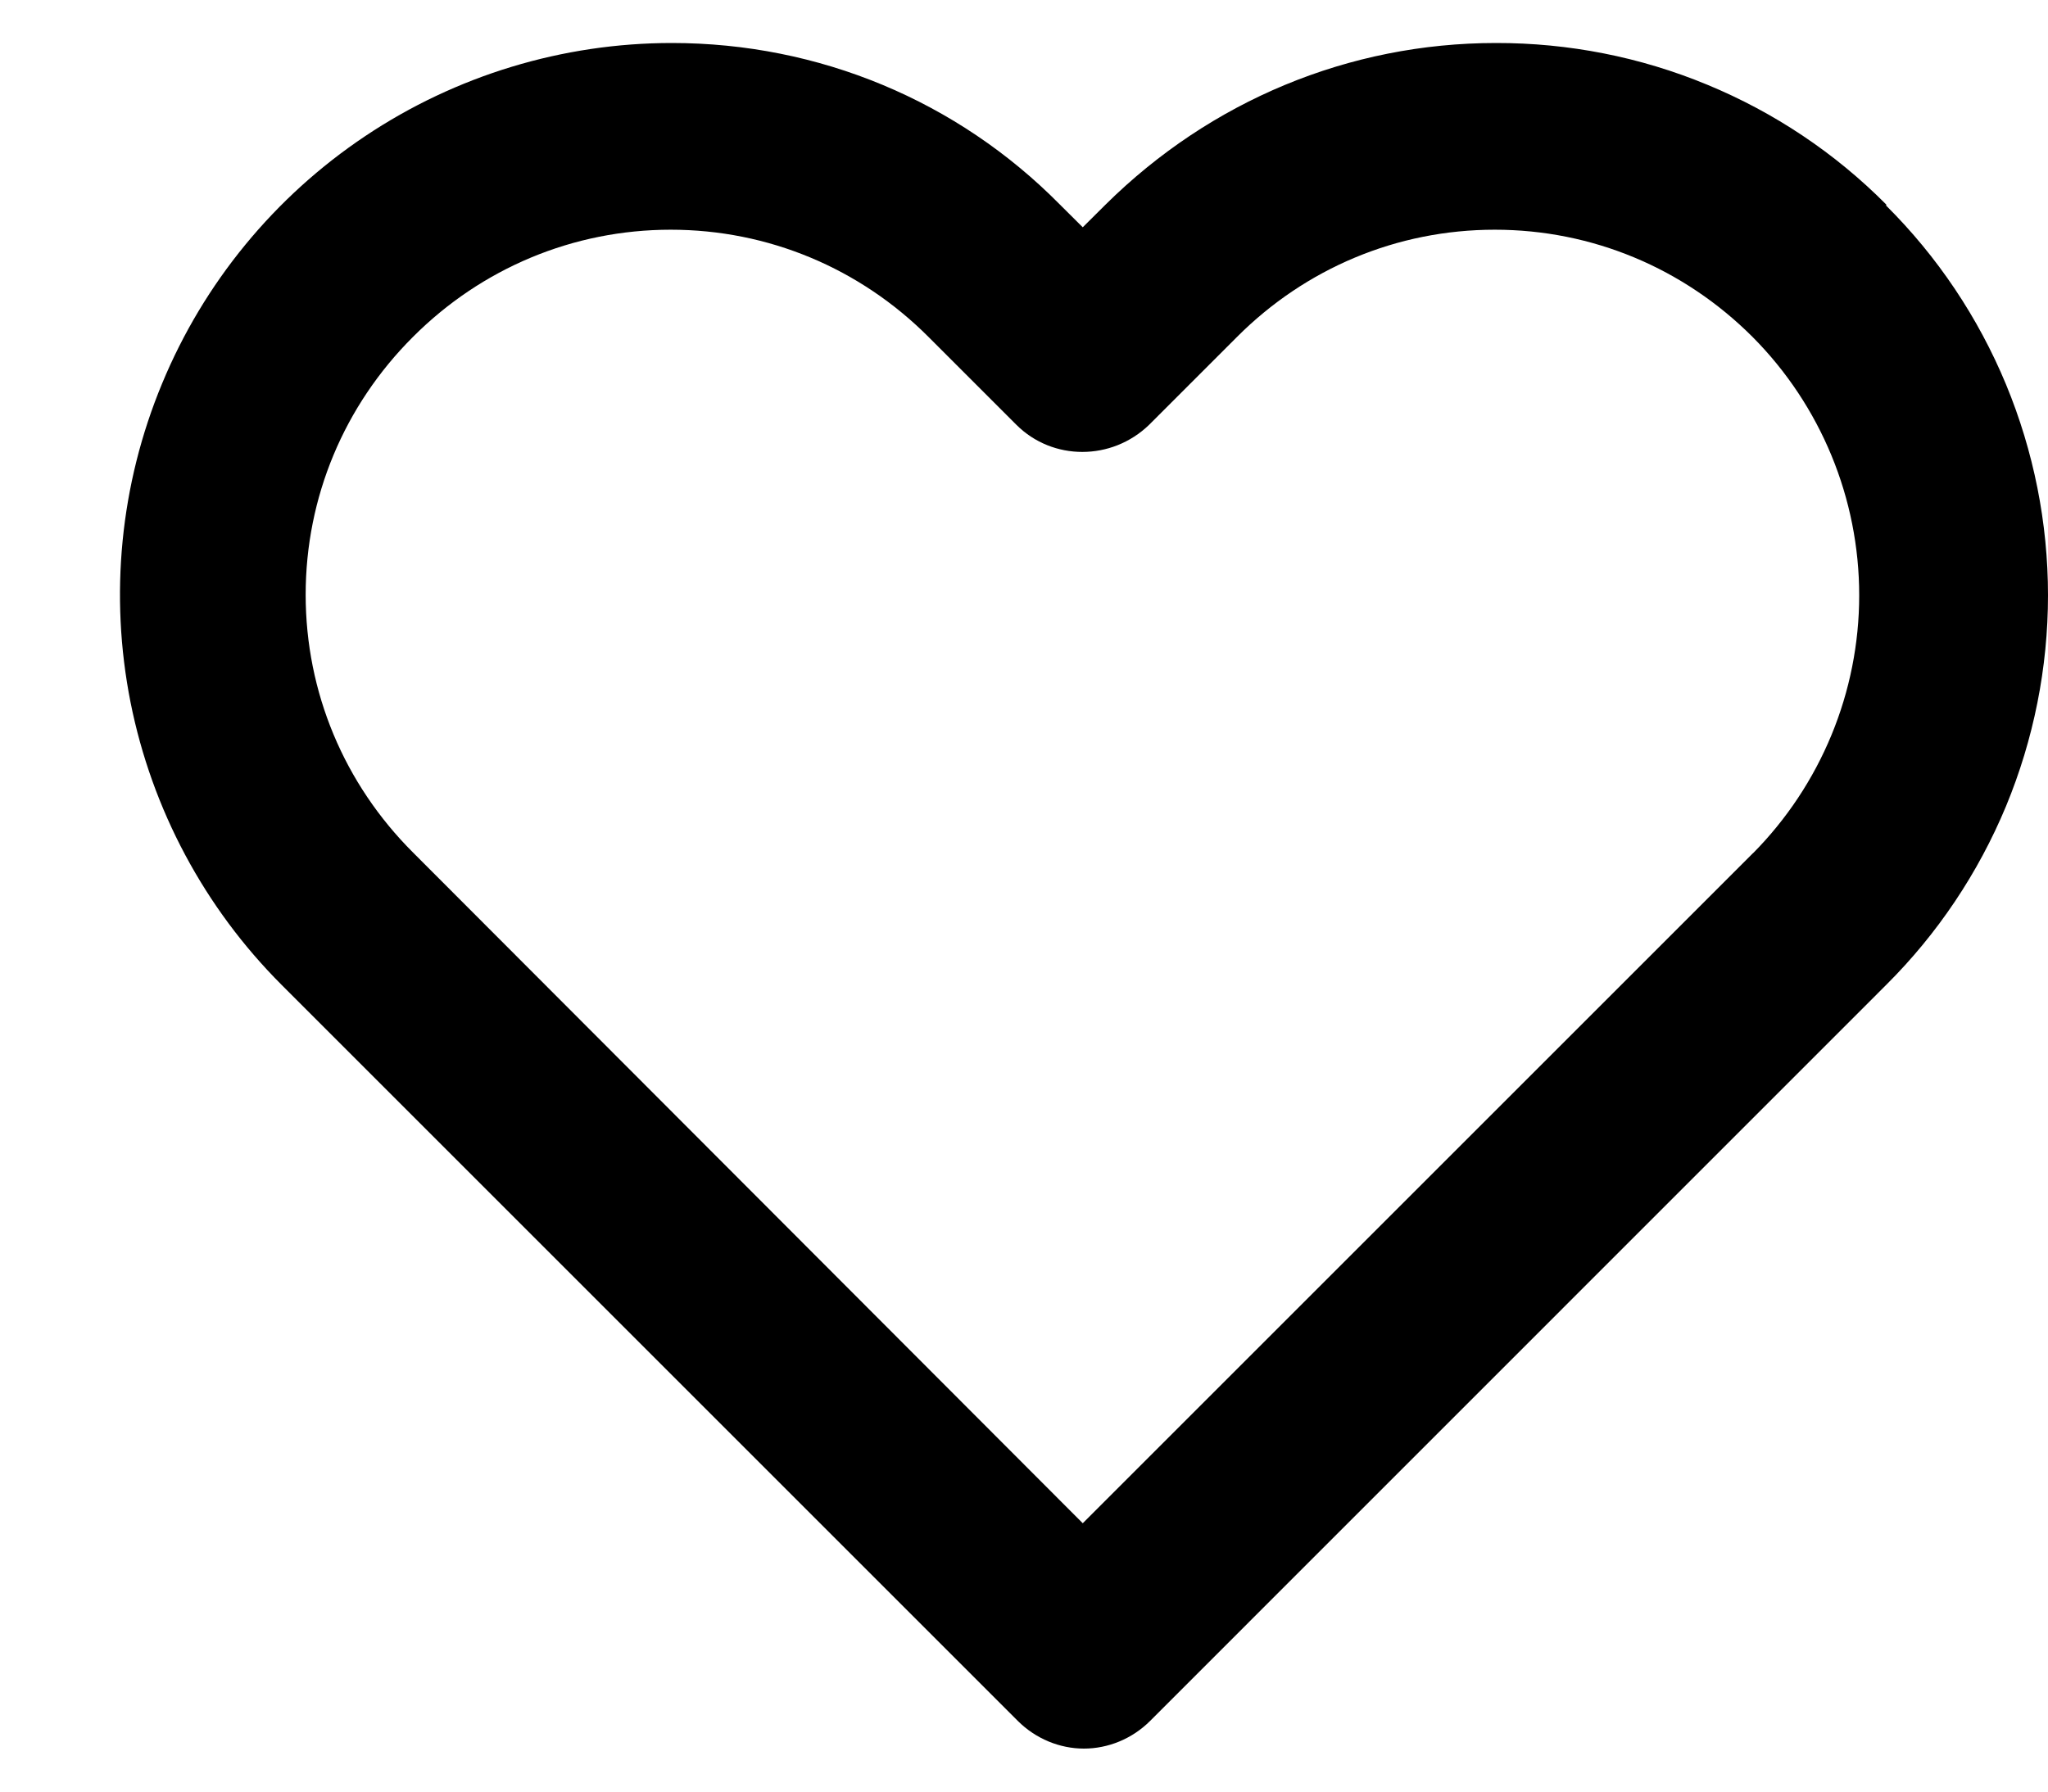 <svg width="16" height="14" viewBox="0 0 16 14" fill="none" xmlns="http://www.w3.org/2000/svg">
<path d="M14.736 1.598C14.337 1.196 13.861 0.878 13.338 0.662C12.815 0.445 12.254 0.335 11.687 0.336C10.539 0.336 9.457 0.788 8.638 1.598L8.459 1.776L8.28 1.598C7.48 0.788 6.398 0.336 5.249 0.336C4.397 0.336 3.563 0.589 2.854 1.063C2.145 1.537 1.592 2.21 1.266 2.998C0.939 3.785 0.854 4.652 1.02 5.489C1.187 6.325 1.597 7.093 2.2 7.696L7.951 13.447C8.092 13.588 8.28 13.664 8.468 13.664C8.657 13.664 8.845 13.588 8.986 13.447L14.736 7.696C15.137 7.297 15.455 6.822 15.672 6.3C15.888 5.778 16 5.217 16 4.652C16 4.086 15.888 3.526 15.672 3.004C15.455 2.481 15.137 2.006 14.736 1.607V1.598ZM13.701 6.661L8.459 11.903L3.226 6.661C2.689 6.125 2.388 5.409 2.388 4.647C2.388 3.885 2.689 3.169 3.226 2.633C3.762 2.096 4.478 1.795 5.24 1.795C6.002 1.795 6.718 2.096 7.254 2.633L7.941 3.32C8.224 3.602 8.685 3.602 8.977 3.32L9.664 2.633C10.2 2.096 10.915 1.795 11.678 1.795C12.44 1.795 13.155 2.096 13.692 2.633C14.225 3.169 14.525 3.895 14.525 4.652C14.525 5.408 14.225 6.134 13.692 6.671L13.701 6.661Z" fill="black"/>
</svg>
